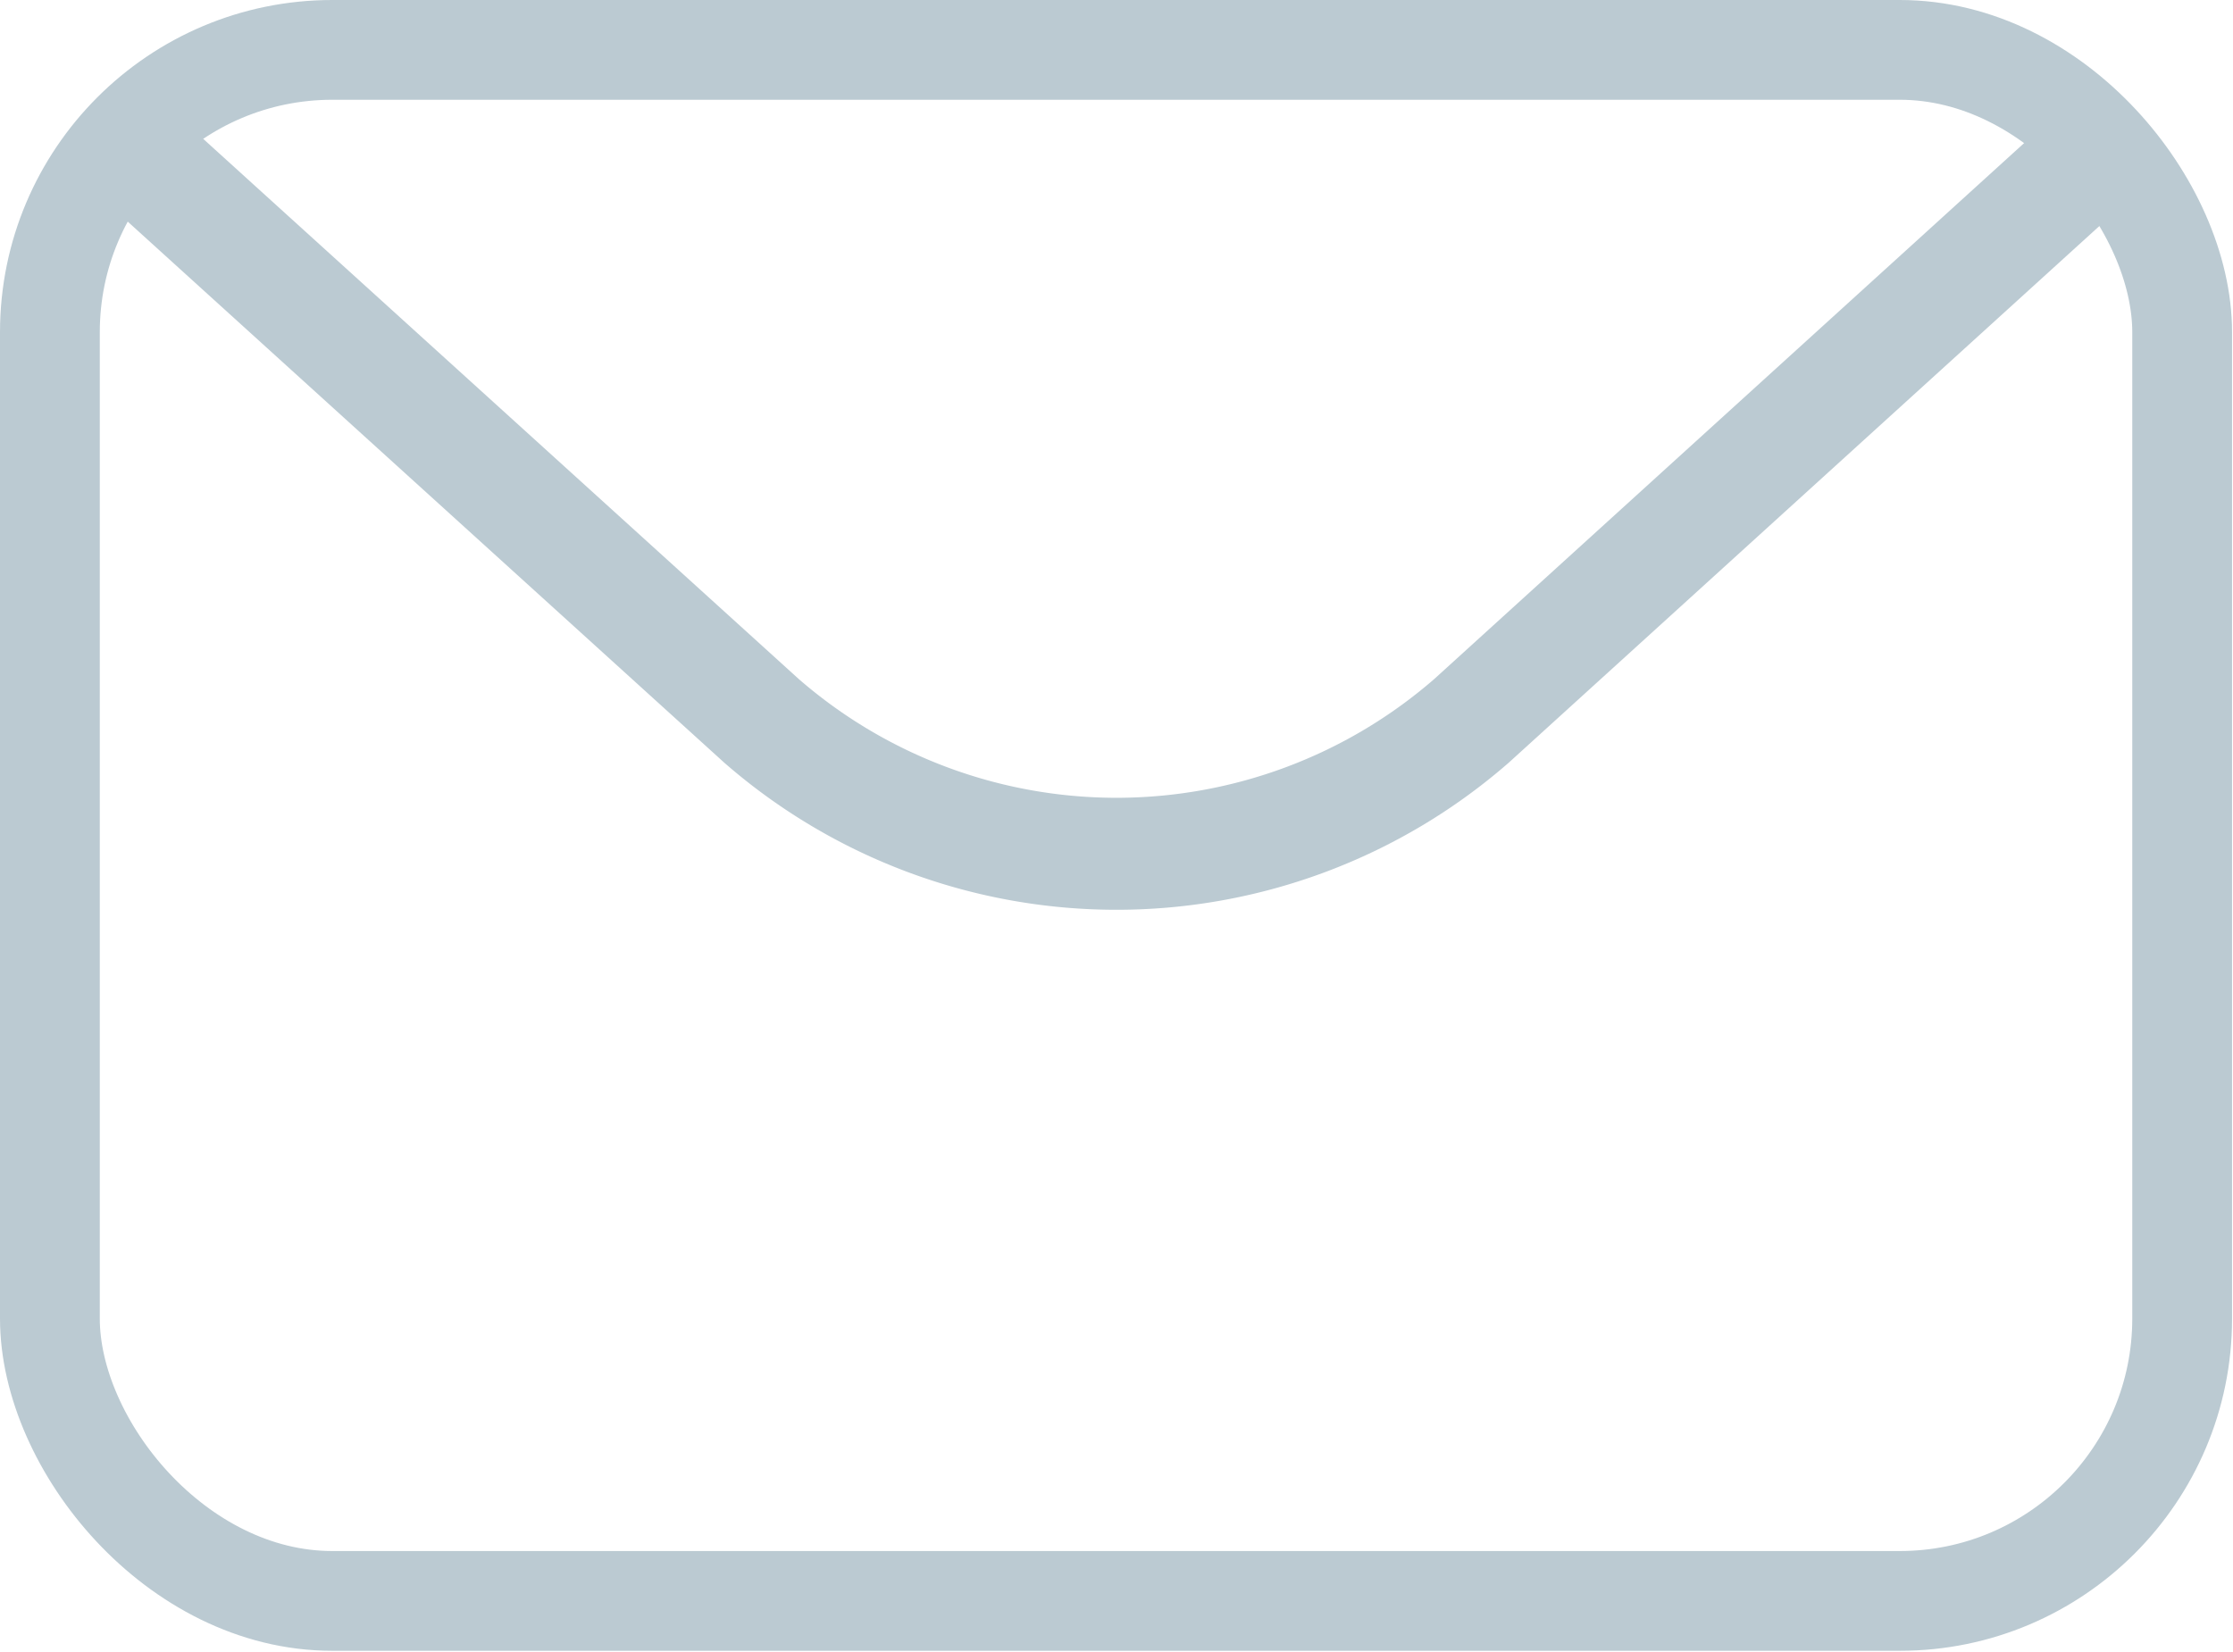 <svg xmlns="http://www.w3.org/2000/svg" viewBox="0 0 23.72 17.55"><defs><style>.cls-1,.cls-2{fill:none;stroke:#bbcad2;stroke-miterlimit:10;}.cls-1{stroke-width:1.06px;}.cls-2{stroke-width:1.19px;}</style></defs><title>mail</title><g id="Layer_2" data-name="Layer 2"><g id="Layer_1-2" data-name="Layer 1"><rect class="cls-1" x="0.53" y="0.53" width="22.65" height="16.48" rx="3" ry="3"/><path class="cls-2" d="M22.41,1.46a5,5,0,0,1-.42.42L15.63,7.66a5.74,5.74,0,0,1-7.54,0L1.73,1.89a5,5,0,0,1-.36-.37"/></g></g></svg>